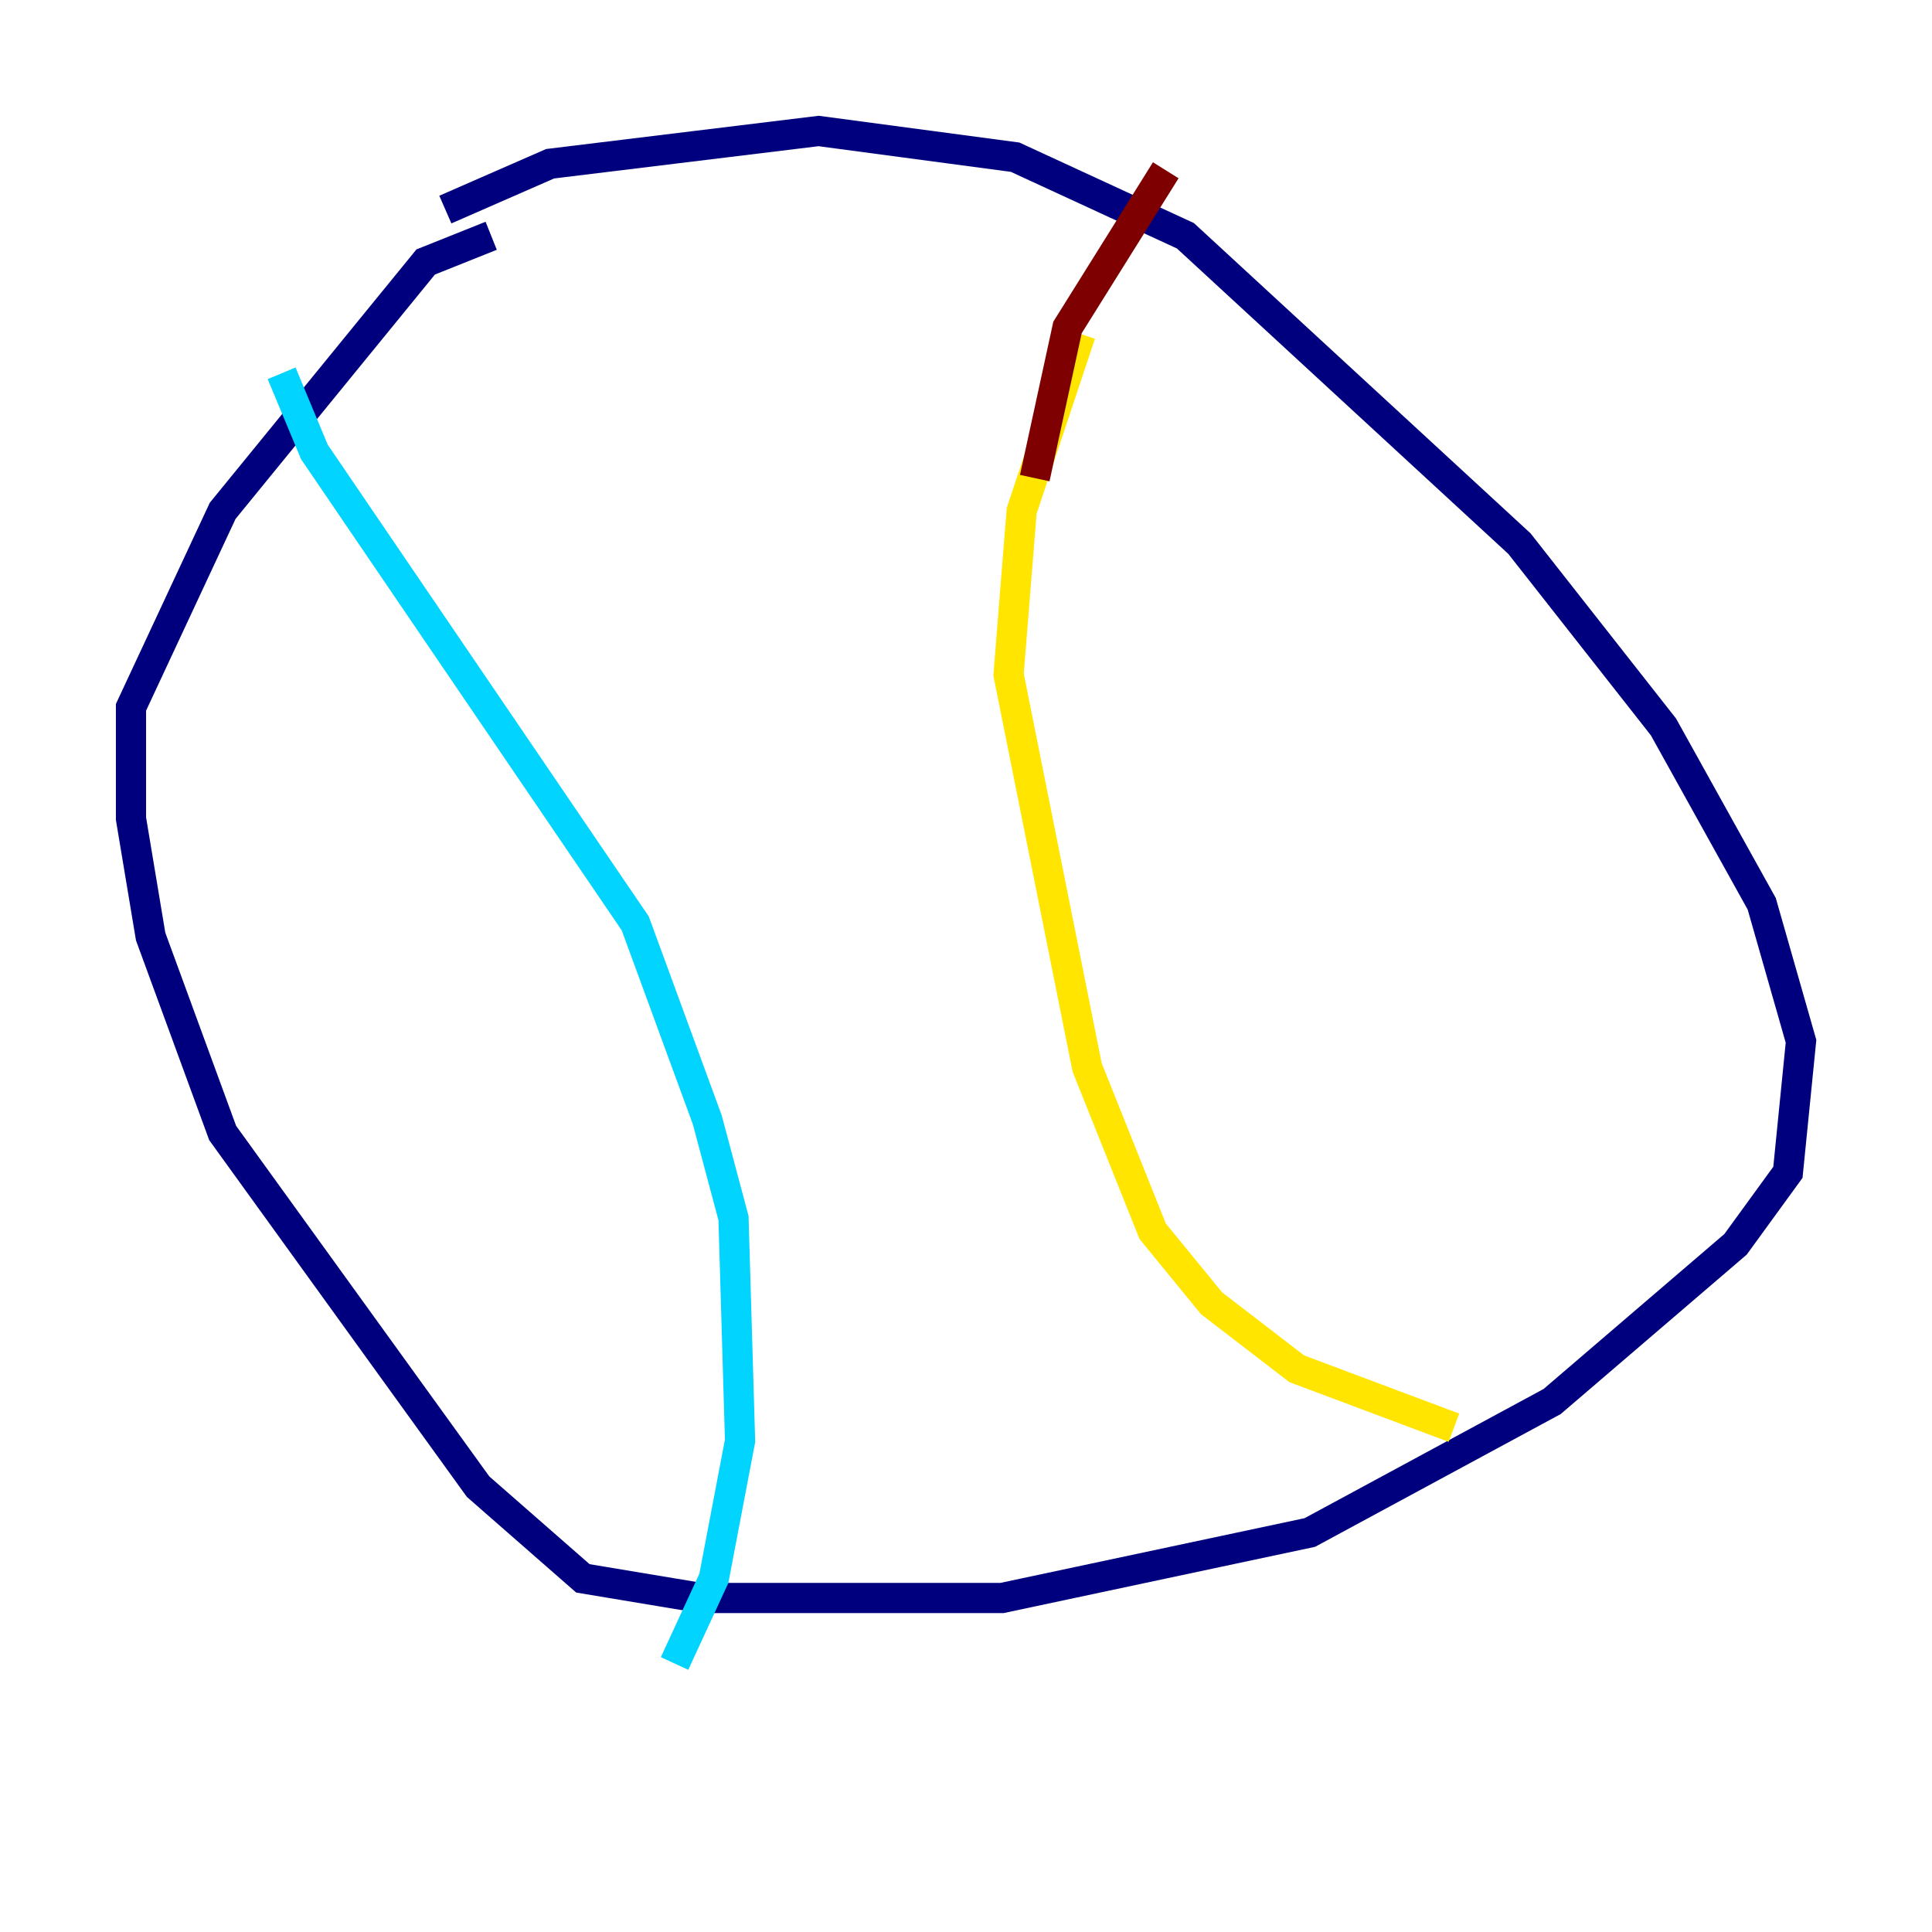<?xml version="1.0" encoding="utf-8" ?>
<svg baseProfile="tiny" height="128" version="1.2" viewBox="0,0,128,128" width="128" xmlns="http://www.w3.org/2000/svg" xmlns:ev="http://www.w3.org/2001/xml-events" xmlns:xlink="http://www.w3.org/1999/xlink"><defs /><polyline fill="none" points="29.505,13.885 36.447,10.848 54.237,8.678 67.254,10.414 78.536,15.62 100.664,36.014 110.21,48.163 116.719,59.878 119.322,68.99 118.454,77.668 114.983,82.441 102.834,92.854 86.78,101.532 66.386,105.871 46.427,105.871 38.617,104.57 31.675,98.495 14.752,75.064 9.98,62.047 8.678,54.237 8.678,46.861 14.752,33.844 28.203,17.356 32.542,15.62" stroke="#00007f" stroke-width="2" /><polyline fill="none" points="18.658,24.732 20.827,29.939 42.088,61.18 46.861,74.197 48.597,80.705 49.031,95.458 47.295,104.57 44.691,110.21" stroke="#00d4ff" stroke-width="2" /><polyline fill="none" points="71.593,22.129 67.688,33.844 66.82,44.691 72.027,70.725 76.366,81.573 80.271,86.346 85.912,90.685 96.325,94.59" stroke="#ffe500" stroke-width="2" /><polyline fill="none" points="68.556,31.675 70.725,21.695 77.234,11.281" stroke="#7f0000" stroke-width="2" /></svg>